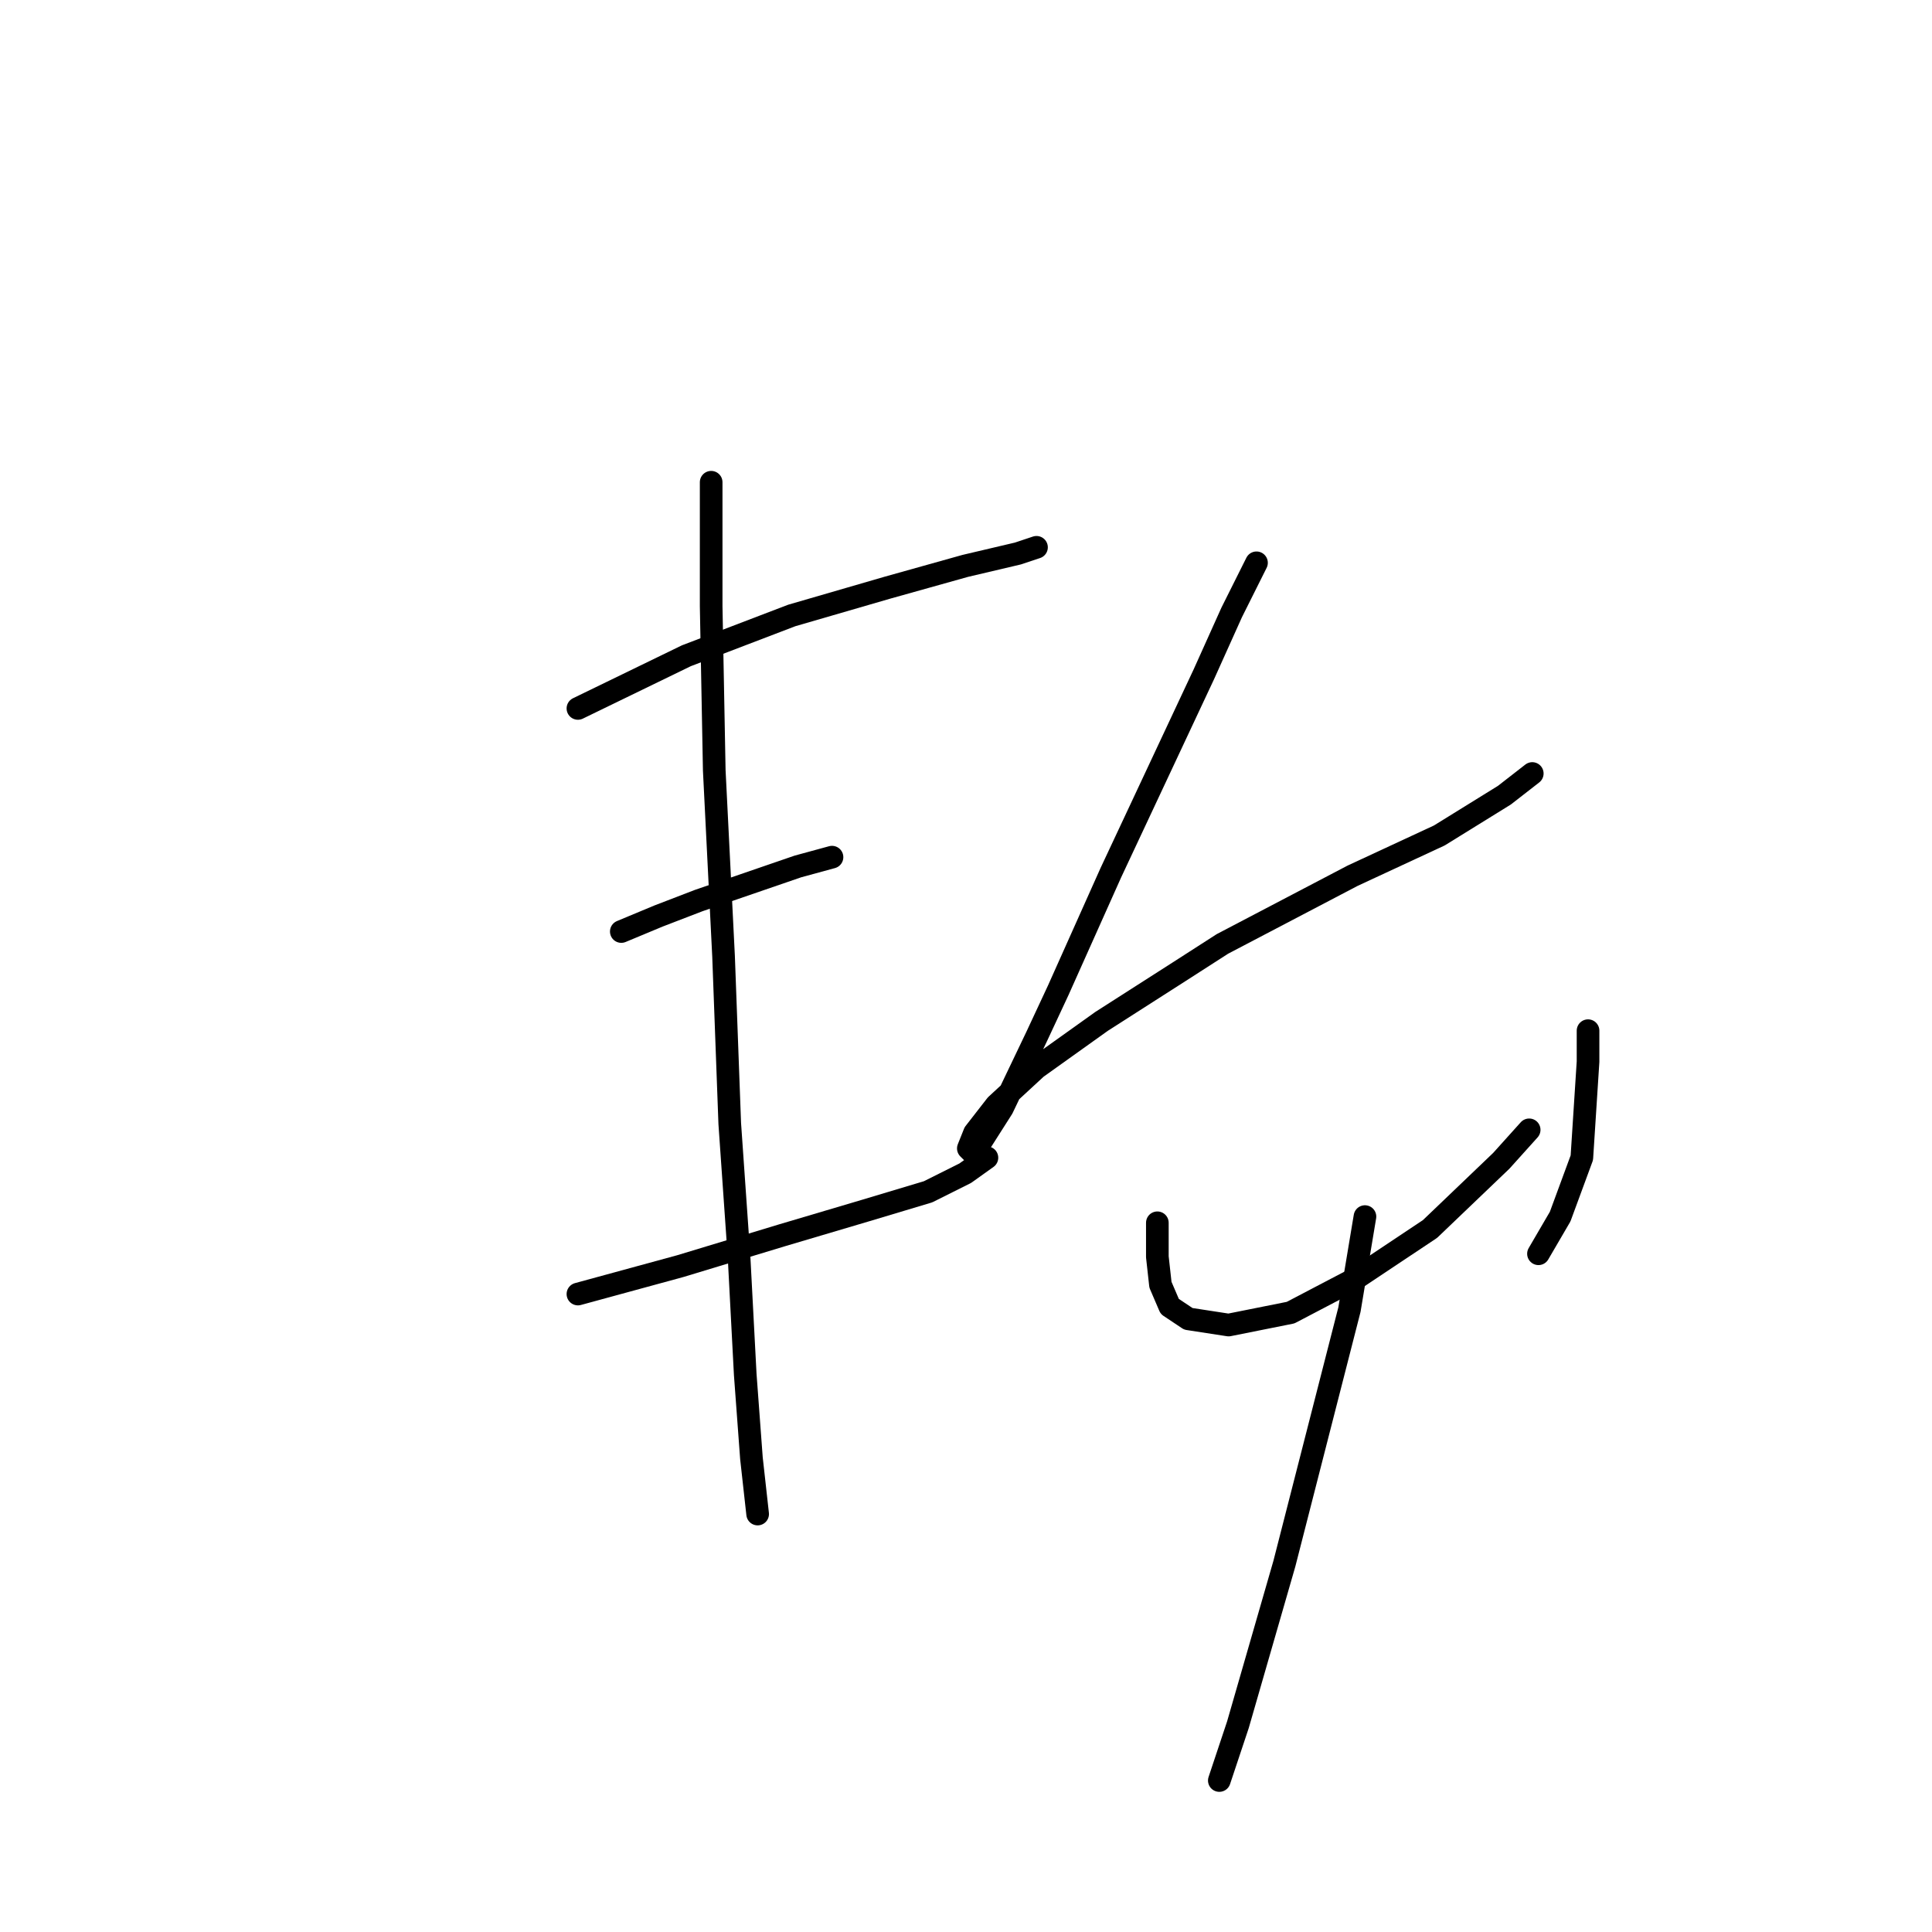 <?xml version="1.0" standalone="no"?>
    <svg width="256" height="256" xmlns="http://www.w3.org/2000/svg" version="1.1">
    <polyline stroke="black" stroke-width="3" stroke-linecap="round" fill="transparent" stroke-linejoin="round" points="76.578 93.871 90.948 86.891 104.907 81.554 117.635 77.858 127.899 74.984 134.879 73.342 137.342 72.521 137.342 72.521 " />
        <polyline stroke="black" stroke-width="3" stroke-linecap="round" fill="transparent" stroke-linejoin="round" points="82.326 123.432 87.253 121.379 92.59 119.326 105.728 114.81 110.245 113.578 110.245 113.578 " />
        <polyline stroke="black" stroke-width="3" stroke-linecap="round" fill="transparent" stroke-linejoin="round" points="76.578 171.469 90.127 167.773 103.676 163.668 114.761 160.383 122.972 157.92 127.899 155.456 130.773 153.403 130.773 153.403 " />
        <polyline stroke="black" stroke-width="3" stroke-linecap="round" fill="transparent" stroke-linejoin="round" points="94.233 63.899 94.233 80.322 94.643 102.082 95.875 126.716 96.696 148.887 97.928 166.542 98.749 182.143 99.57 193.229 100.391 200.619 100.391 200.619 " />
        <polyline stroke="black" stroke-width="3" stroke-linecap="round" fill="transparent" stroke-linejoin="round" points="166.493 74.574 163.208 81.143 159.513 89.354 147.196 115.631 140.216 131.233 137.342 137.391 132.826 146.834 129.952 151.351 128.72 152.582 128.31 152.172 129.131 150.119 132.005 146.424 137.342 141.497 145.964 135.338 156.229 128.769 161.977 125.074 179.221 116.042 190.717 110.704 199.339 105.367 203.034 102.493 203.034 102.493 " />
        <polyline stroke="black" stroke-width="3" stroke-linecap="round" fill="transparent" stroke-linejoin="round" points="153.355 162.025 153.355 166.542 153.765 170.237 154.997 173.111 157.46 174.753 162.798 175.574 171.009 173.932 179.631 169.416 189.485 162.847 198.928 153.814 202.623 149.708 202.623 149.708 " />
        <polyline stroke="black" stroke-width="3" stroke-linecap="round" fill="transparent" stroke-linejoin="round" points="210.424 136.57 210.424 140.676 209.603 153.403 206.729 161.204 203.855 166.131 203.855 166.131 " />
        <polyline stroke="black" stroke-width="3" stroke-linecap="round" fill="transparent" stroke-linejoin="round" points="180.863 161.204 178.81 173.521 170.188 207.188 164.03 228.538 161.566 235.928 161.566 235.928 " />
        </svg>